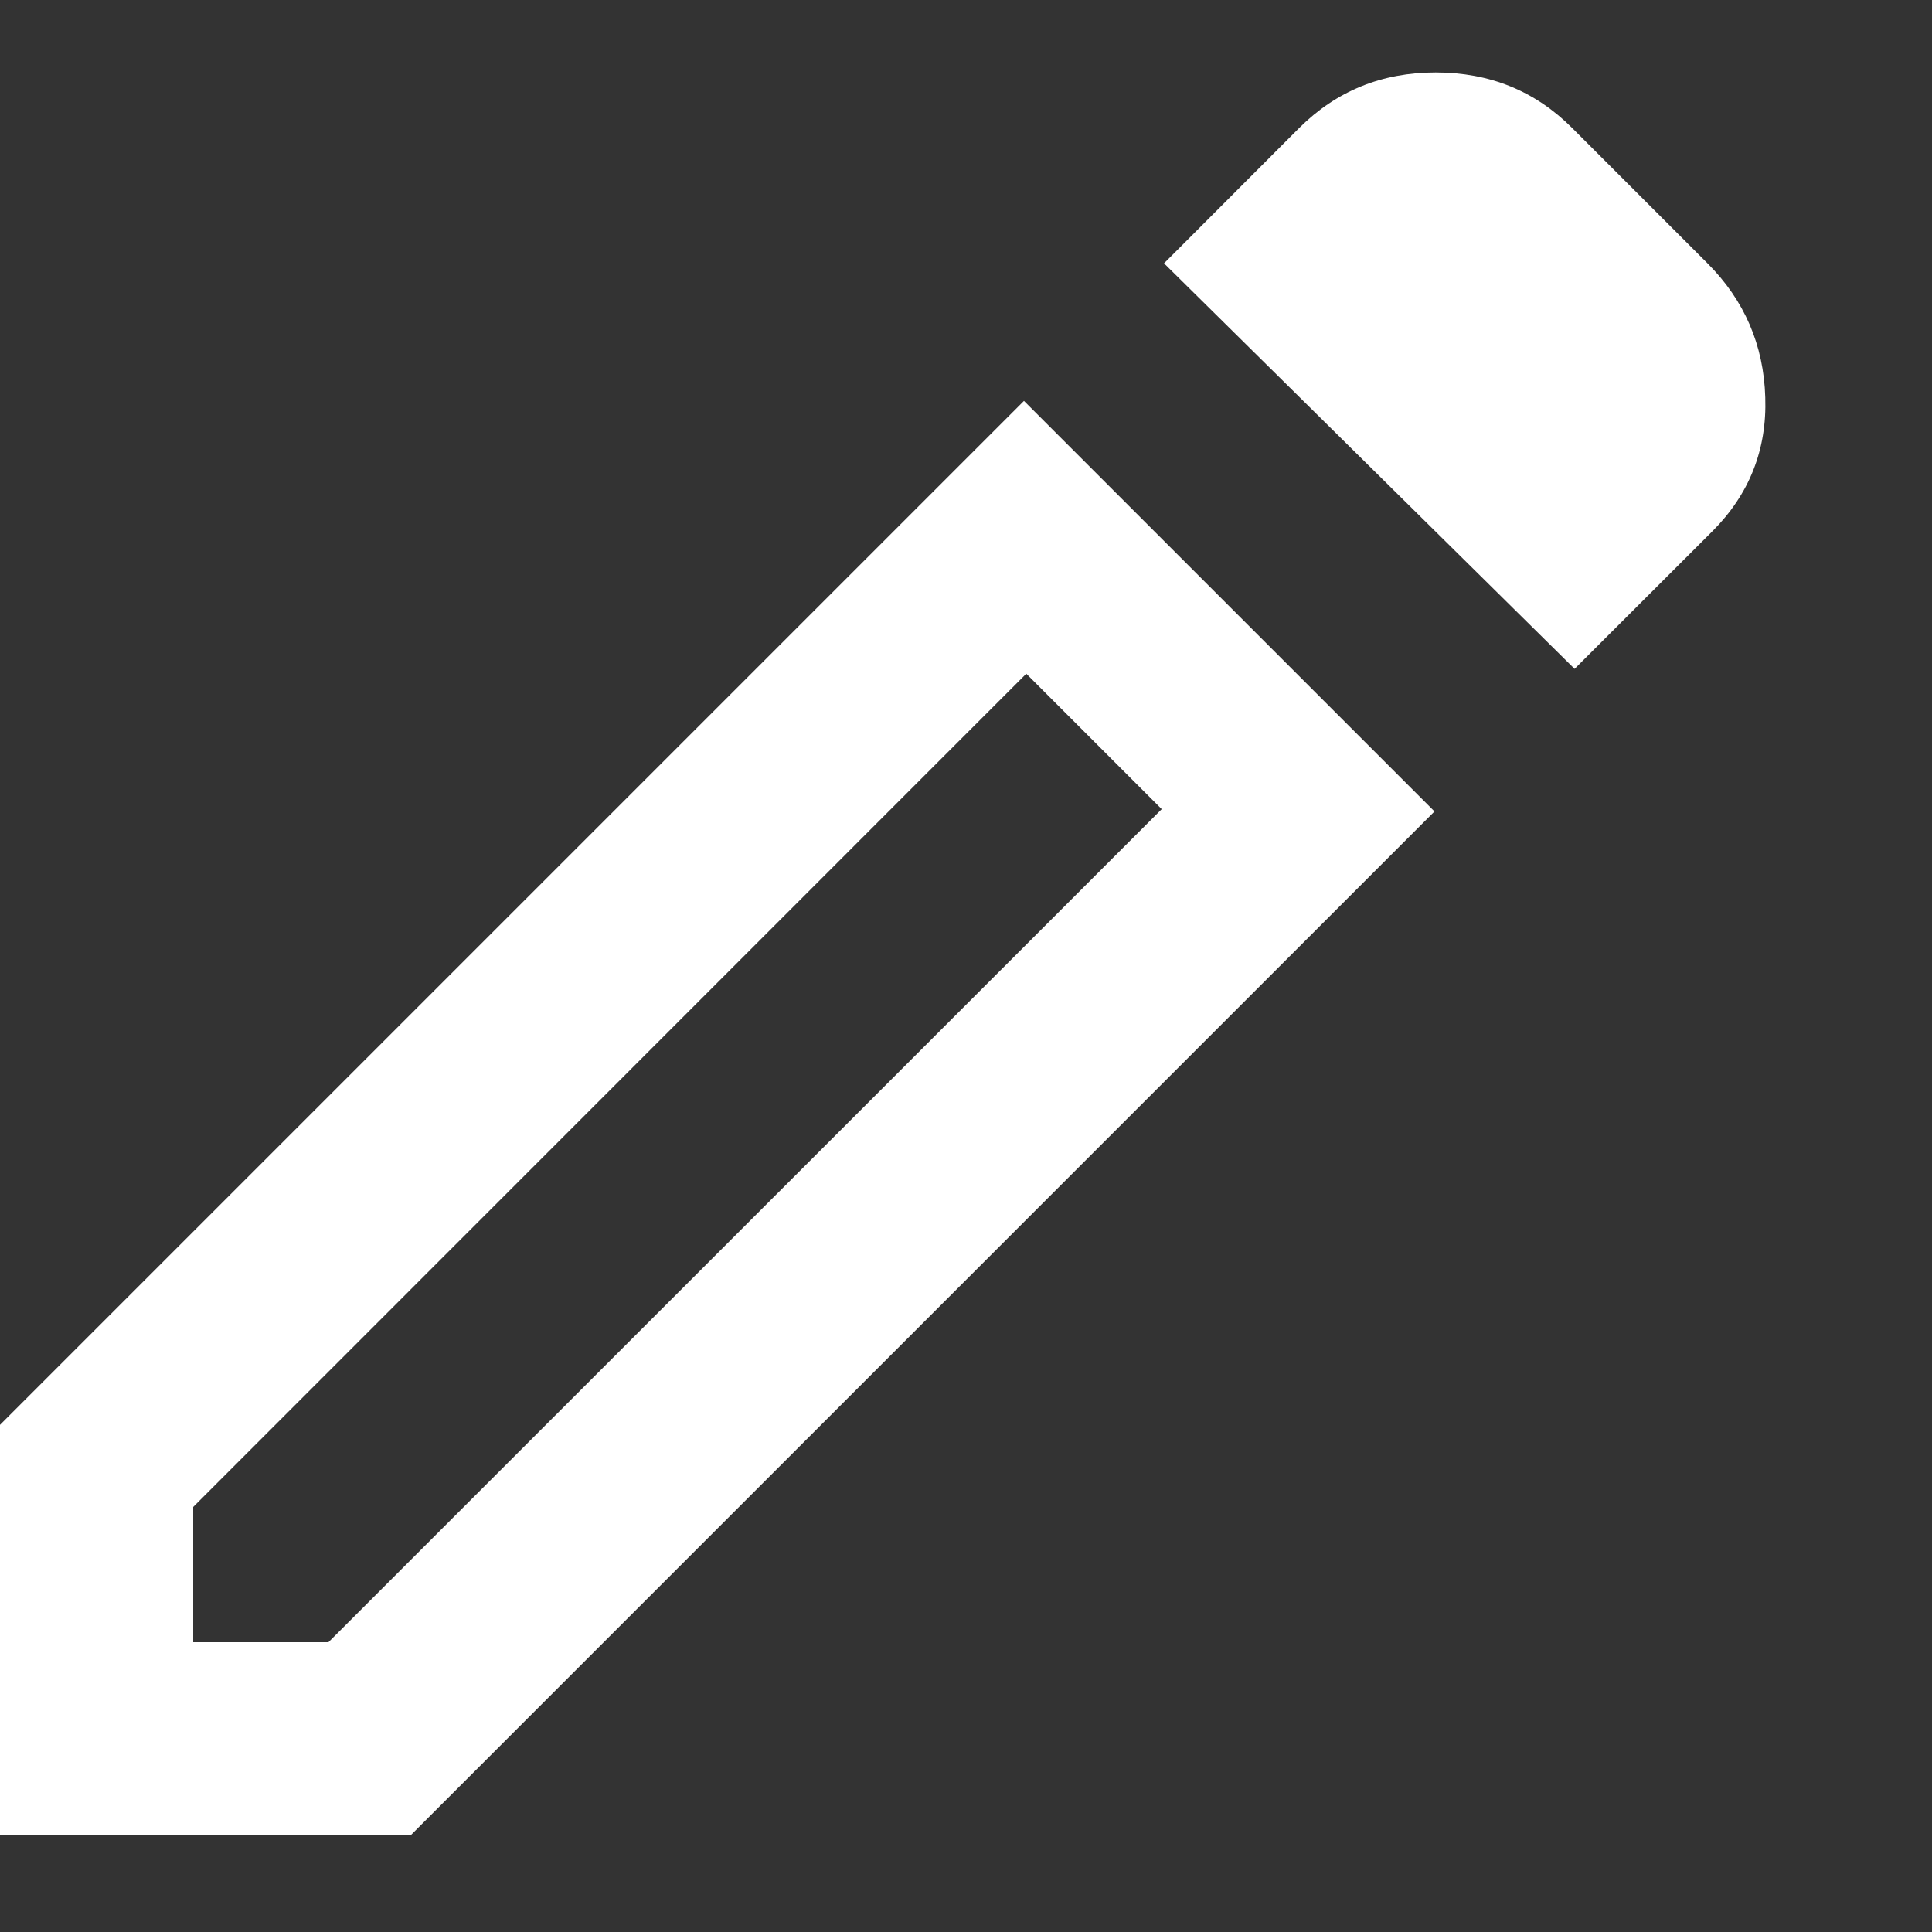 <svg width="10" height="10" viewBox="0 0 10 10" fill="none" xmlns="http://www.w3.org/2000/svg">
<rect x="0" y="0" width="10" height="10" fill="#333333" stroke="none"/>
<path d="M1 8.5H1.7L6.013 4.188L5.312 3.487L1 7.8V8.5ZM8.15 3.462L6.025 1.363L6.725 0.662C6.917 0.471 7.152 0.375 7.431 0.375C7.711 0.375 7.946 0.471 8.137 0.662L8.838 1.363C9.029 1.554 9.129 1.786 9.137 2.057C9.146 2.328 9.054 2.559 8.863 2.75L8.15 3.462ZM7.425 4.2L2.125 9.5H0V7.375L5.3 2.075L7.425 4.2ZM5.662 3.837L5.312 3.487L6.013 4.188L5.662 3.837Z" fill="white"/>
</svg>
